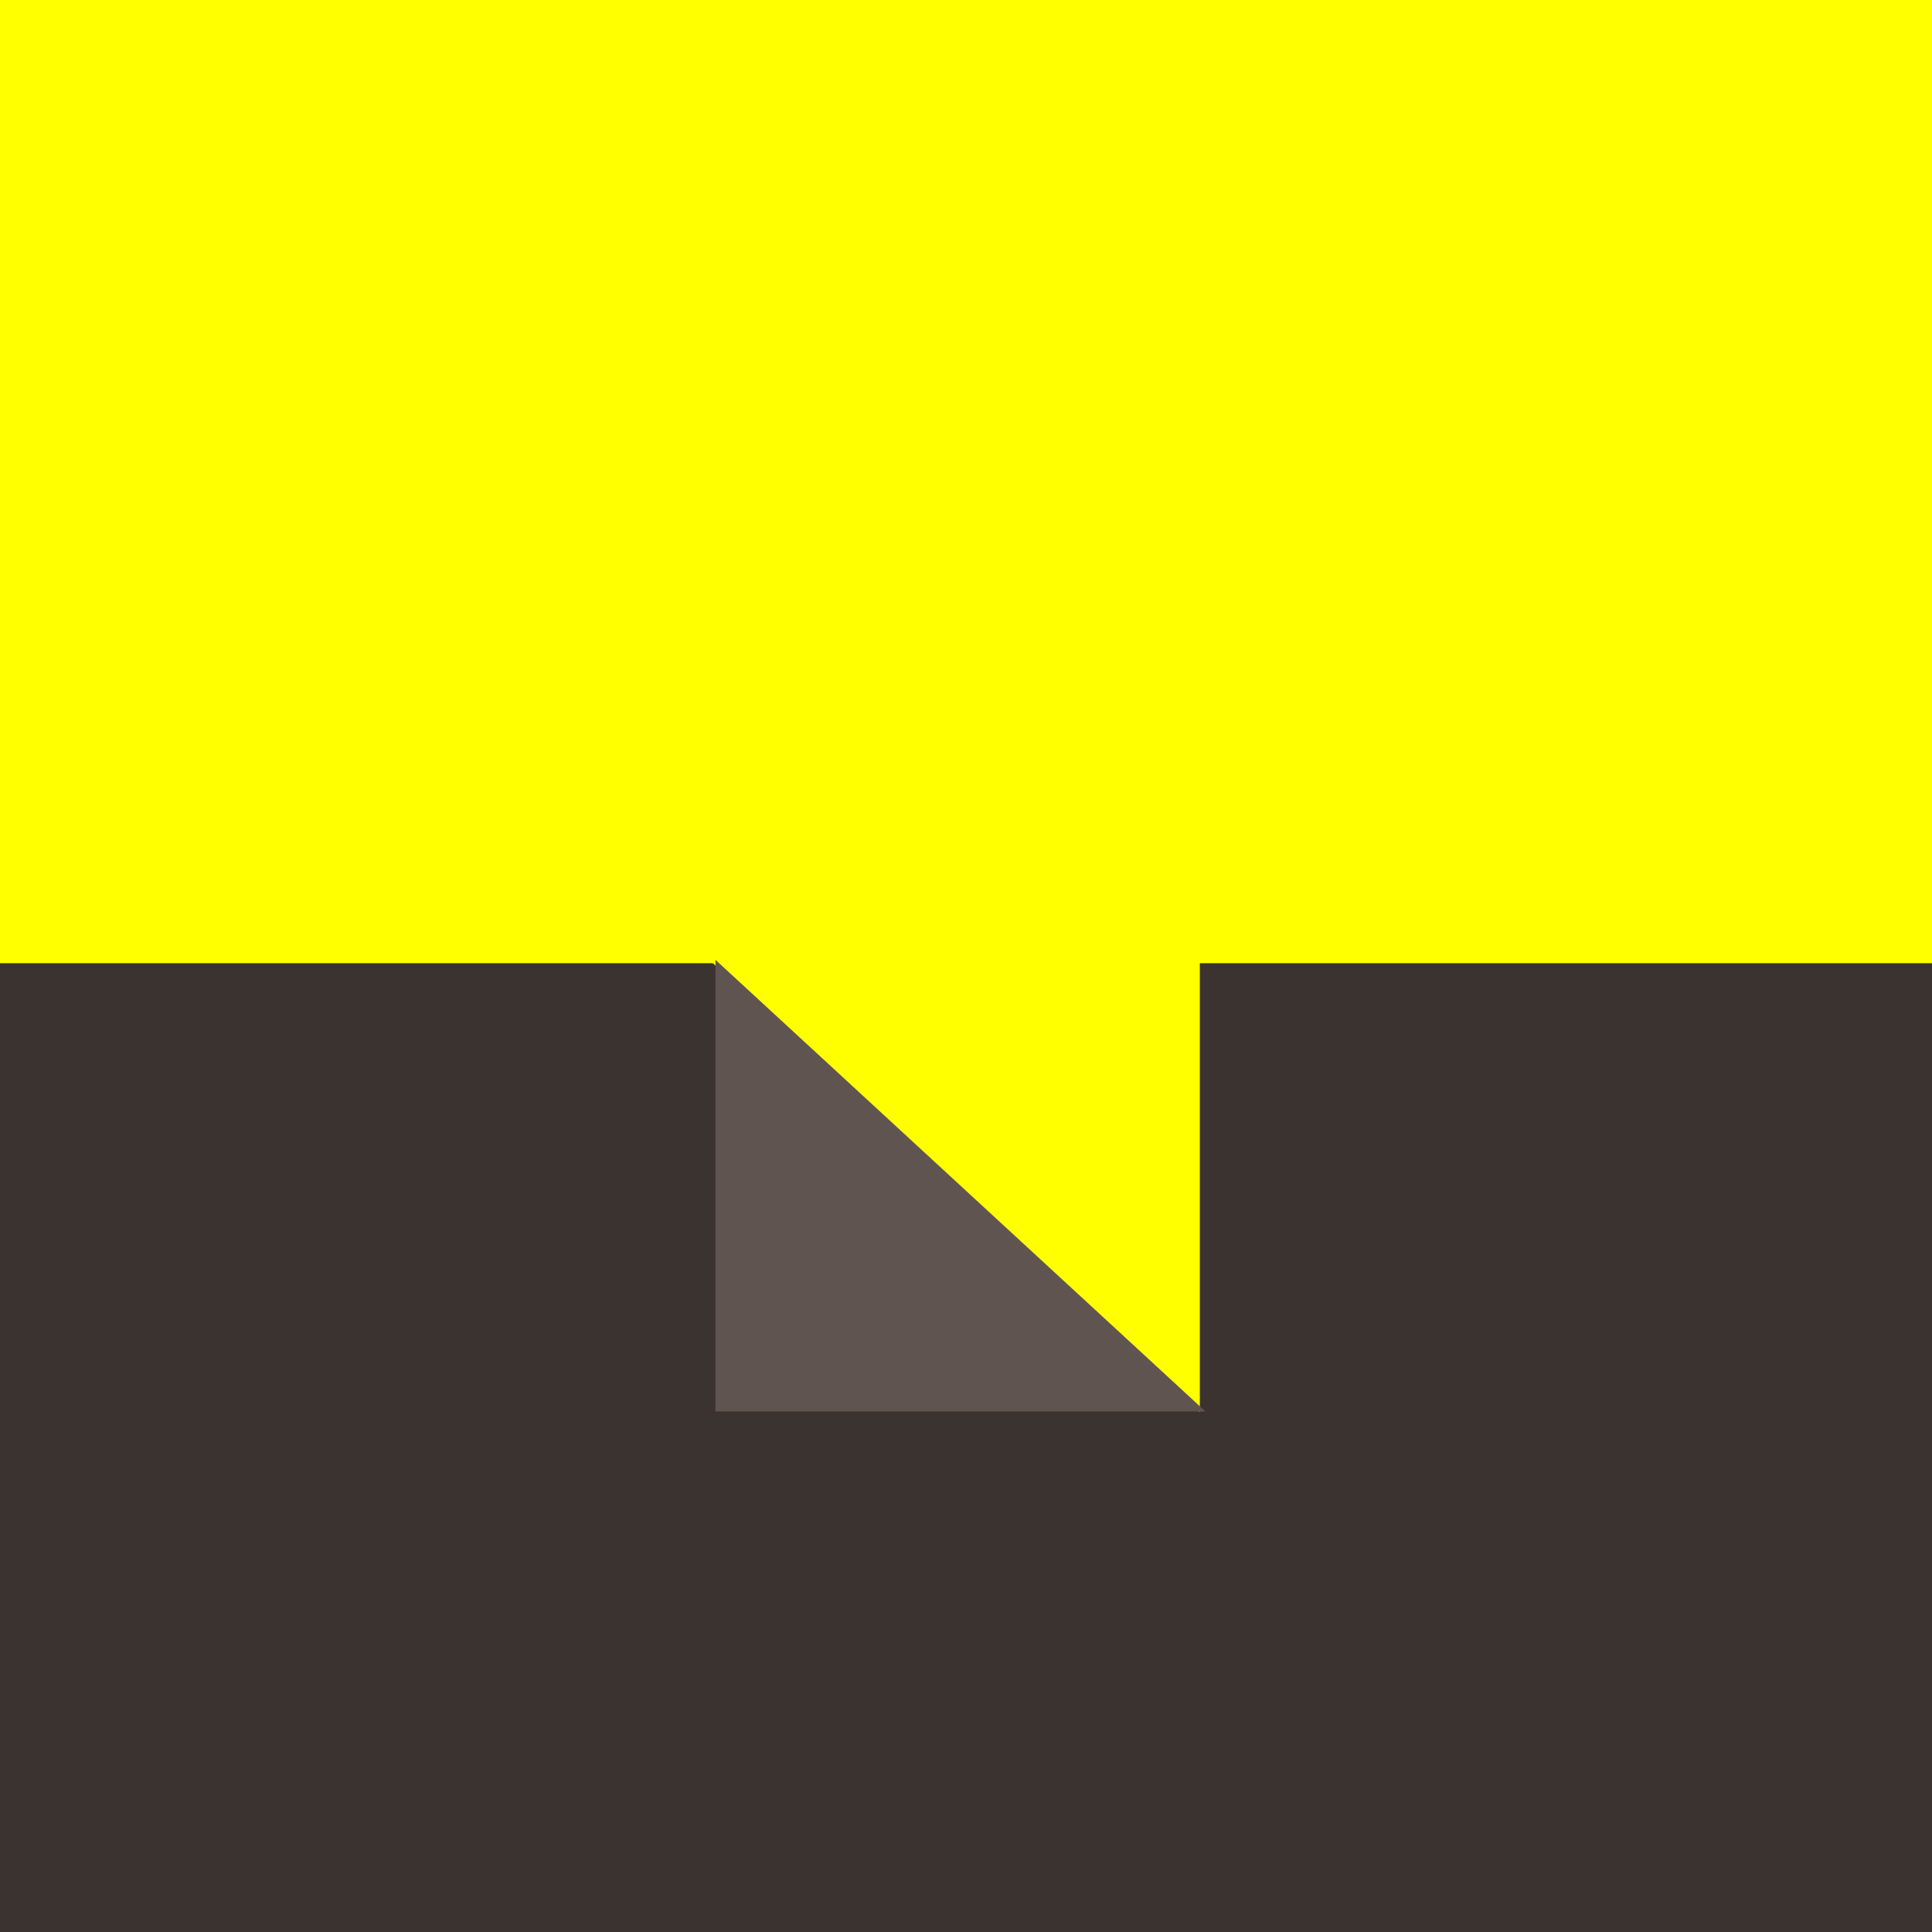 <svg id="Layer_1" data-name="Layer 1" xmlns="http://www.w3.org/2000/svg" viewBox="0 0 347 347"><defs><style>.cls-1{fill:#ff0;}.cls-2{fill:#3a3330;}.cls-3{fill:#605451;}</style></defs><title>logo</title><rect class="cls-1" width="347" height="347"/><rect class="cls-2" y="173" width="347" height="174"/><polygon class="cls-1" points="215.5 172.5 215.5 253.61 127.5 172.5 215.5 172.5"/><polygon class="cls-3" points="216.5 253.5 128.5 253.5 128.5 172.39 216.5 253.5"/></svg>